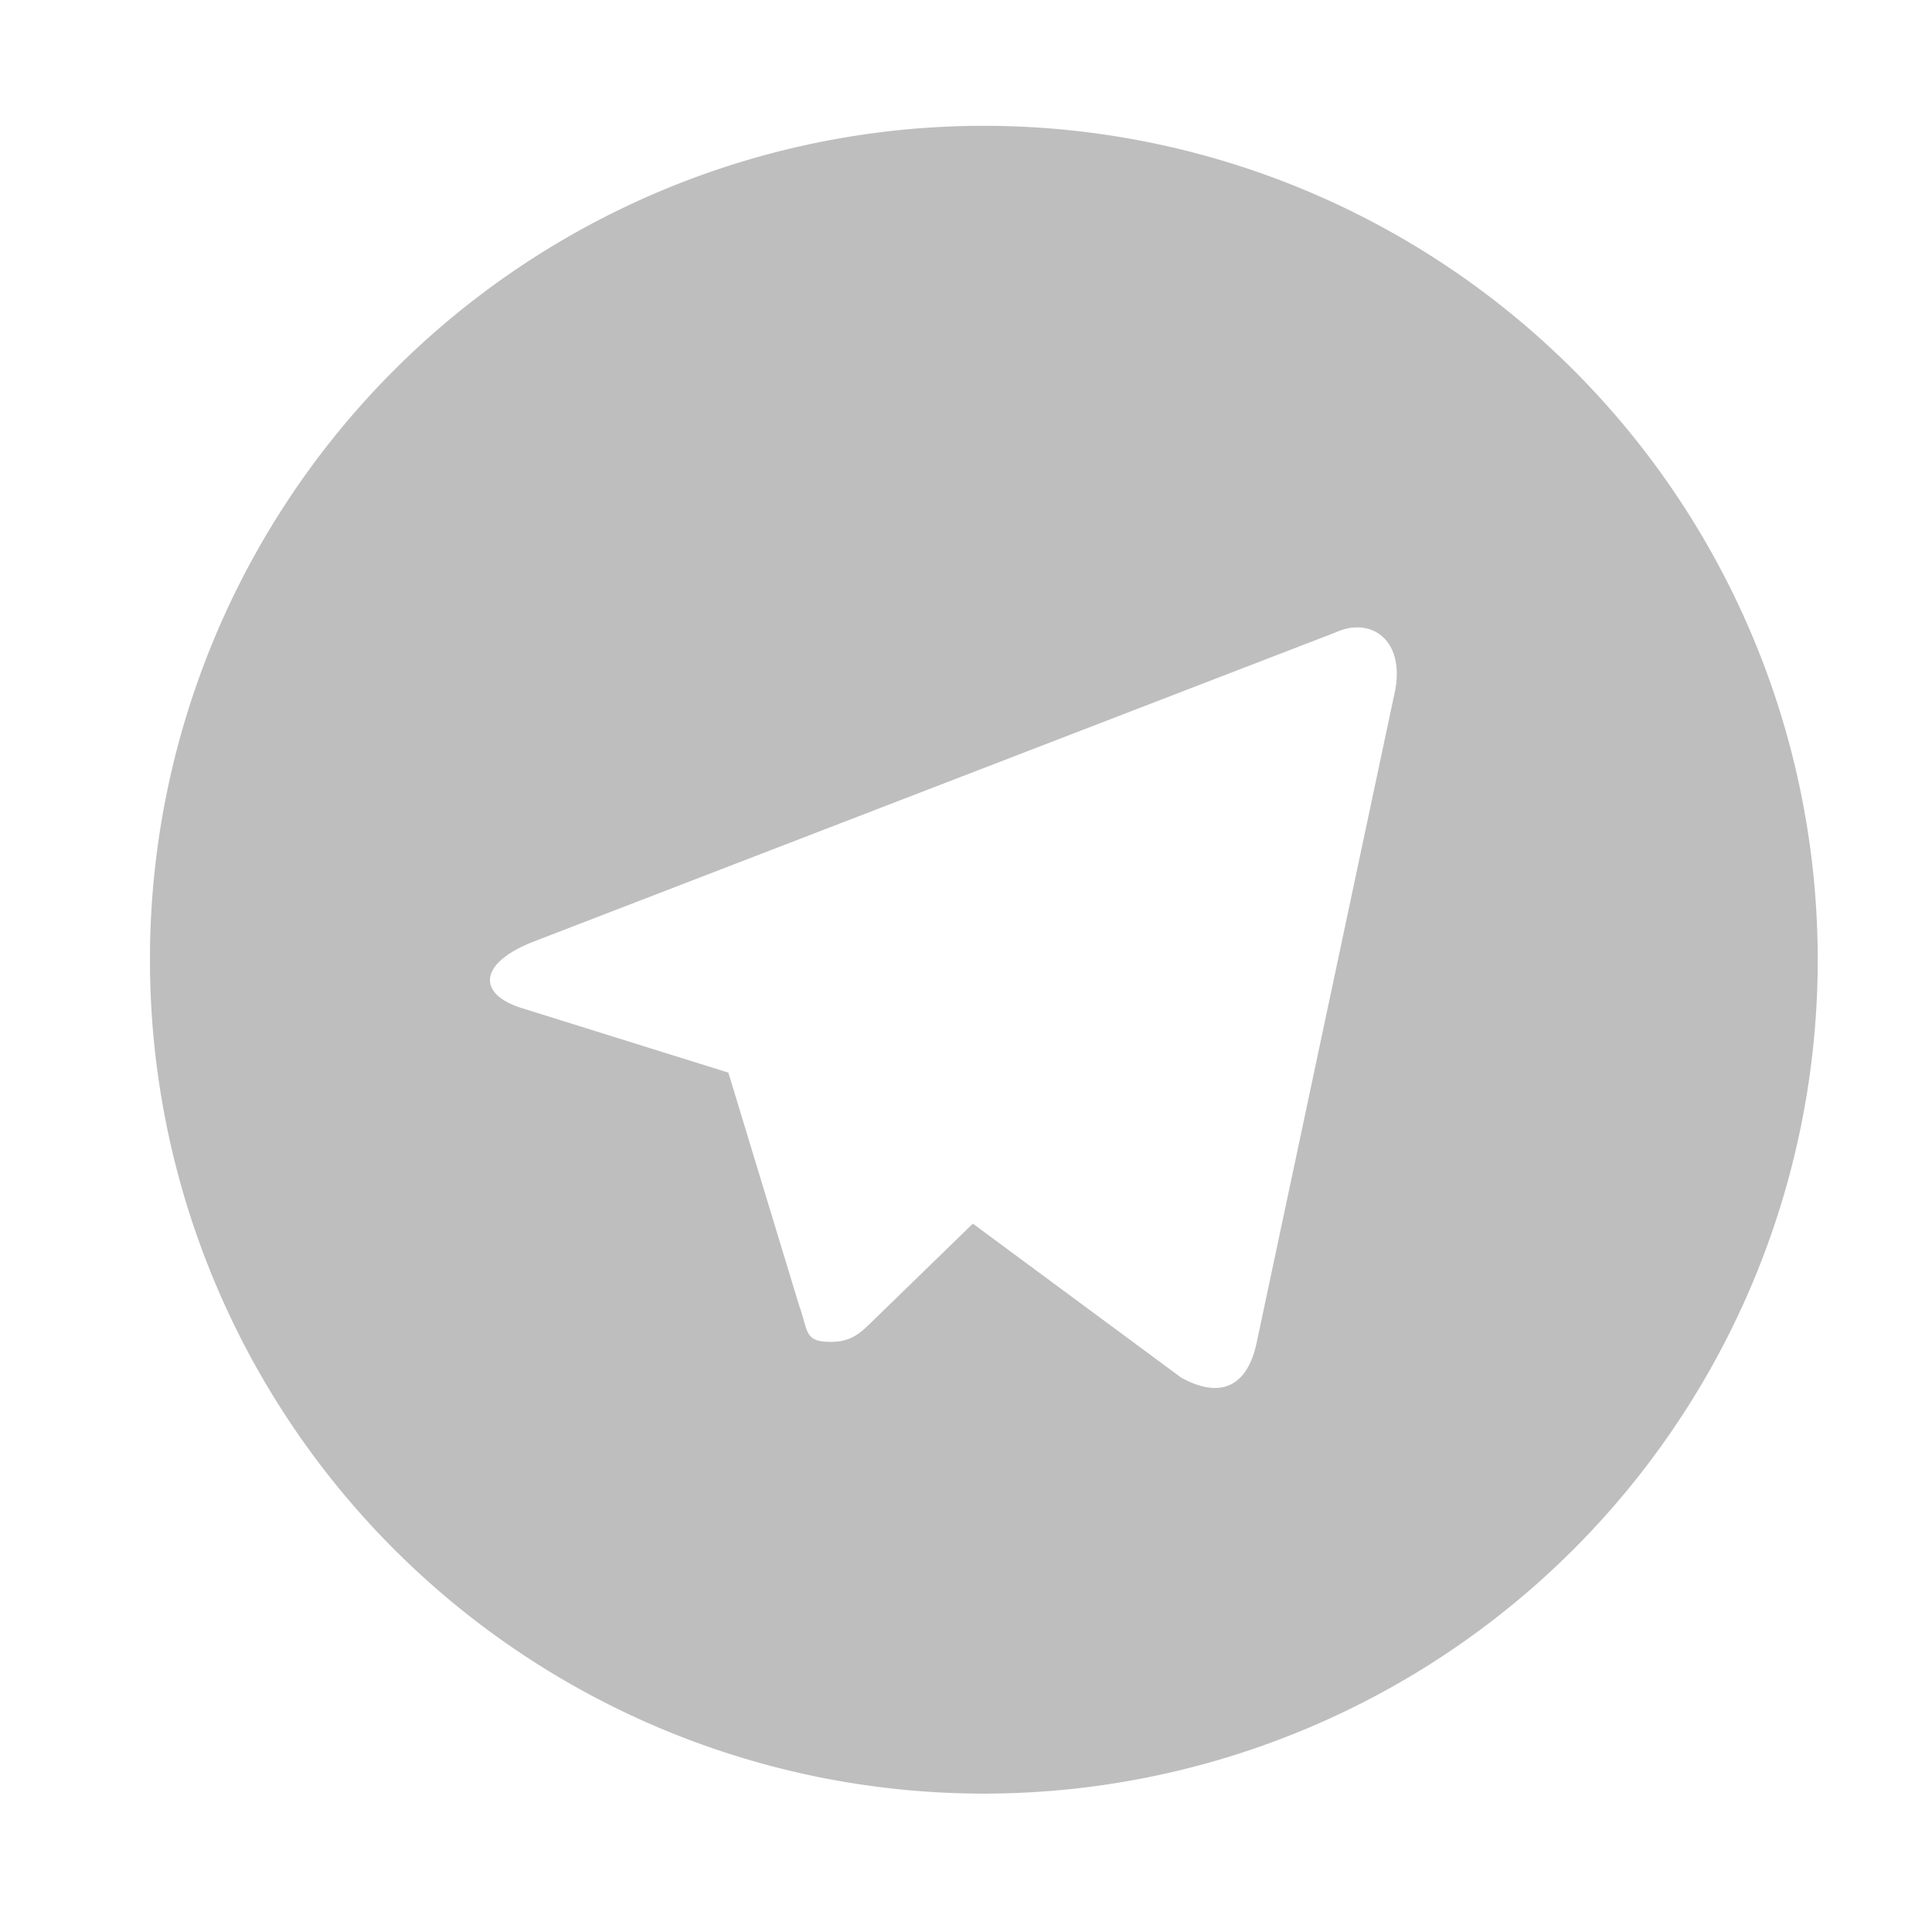 <?xml version="1.0" encoding="UTF-8" standalone="no"?>
<!-- Created with Inkscape (http://www.inkscape.org/) -->

<svg
   xmlns:osb="http://www.openswatchbook.org/uri/2009/osb"
   xmlns:dc="http://purl.org/dc/elements/1.1/"
   xmlns:cc="http://creativecommons.org/ns#"
   xmlns:rdf="http://www.w3.org/1999/02/22-rdf-syntax-ns#"
   xmlns:svg="http://www.w3.org/2000/svg"
   xmlns="http://www.w3.org/2000/svg"
   xmlns:sodipodi="http://sodipodi.sourceforge.net/DTD/sodipodi-0.dtd"
   xmlns:inkscape="http://www.inkscape.org/namespaces/inkscape"
   sodipodi:docname="telegram-symbolic.svg"
   height="17.067"
   id="svg7384"
   version="1.1"
   inkscape:version="0.92+devel unknown"
   width="17.067">
  <sodipodi:namedview
     inkscape:bbox-paths="true"
     bordercolor="#666666"
     borderopacity="1"
     inkscape:current-layer="layer9"
     inkscape:cx="8"
     inkscape:cy="8"
     gridtolerance="10"
     inkscape:guide-bbox="true"
     guidetolerance="10"
     id="namedview88"
     inkscape:object-nodes="false"
     inkscape:object-paths="false"
     objecttolerance="10"
     pagecolor="#555753"
     inkscape:pageopacity="1"
     inkscape:pageshadow="2"
     showborder="false"
     showgrid="false"
     showguides="true"
     inkscape:snap-bbox="true"
     inkscape:snap-bbox-midpoints="false"
     inkscape:snap-global="true"
     inkscape:snap-grids="true"
     inkscape:snap-nodes="true"
     inkscape:snap-others="false"
     inkscape:snap-to-guides="true"
     inkscape:window-height="715"
     inkscape:window-maximized="1"
     inkscape:window-width="1366"
     inkscape:window-x="0"
     inkscape:window-y="0"
     inkscape:zoom="11.428503"
     inkscape:document-rotation="0"
     inkscape:document-units="px">
    <inkscape:grid
       visible="true"
       type="xygrid"
       spacingy="1.067"
       spacingx="1.067"
       snapvisiblegridlinesonly="true"
       originy="-407.465"
       originx="-236.8"
       id="grid4866"
       enabled="true"
       empspacing="2" />
  </sodipodi:namedview>
  <title
     id="title9167">Gnome Symbolic Icon Theme</title>
  <defs
     id="defs7386">
    <linearGradient
       osb:paint="solid"
       id="linearGradient7212">
      <stop
         style="stop-color:#000000;stop-opacity:1;"
         offset="0"
         id="stop7214" />
    </linearGradient>
  </defs>
  <g
     transform="matrix(1.067,0,0,1.067,-493.867,175.998)"
     style="display:inline"
     inkscape:label="apps"
     id="layer9"
     inkscape:groupmode="layer">
    <path
       inkscape:connector-curvature="0"
       style="fill:#bebebe;fill-opacity:1;stroke-width:0.058"
       d="m 471.001,-163.905 a 6.904,6.904 0 0 0 -6.904,6.904 6.904,6.904 0 0 0 6.904,6.904 6.904,6.904 0 0 0 6.904,-6.904 6.904,6.904 0 0 0 -6.904,-6.904 z m 3.079,4.153 c 0.232,-0.008 0.408,0.202 0.314,0.579 l -1.133,5.337 c -0.079,0.379 -0.308,0.47 -0.626,0.295 l -1.725,-1.275 -0.829,0.806 c -0.096,0.094 -0.173,0.173 -0.345,0.173 -0.224,0 -0.186,-0.085 -0.263,-0.297 l -0.587,-1.932 -1.706,-0.533 c -0.369,-0.113 -0.371,-0.366 0.083,-0.548 l 6.651,-2.564 c 0.057,-0.026 0.114,-0.04 0.167,-0.041 z"
       id="circle14" />
  </g>
</svg>
